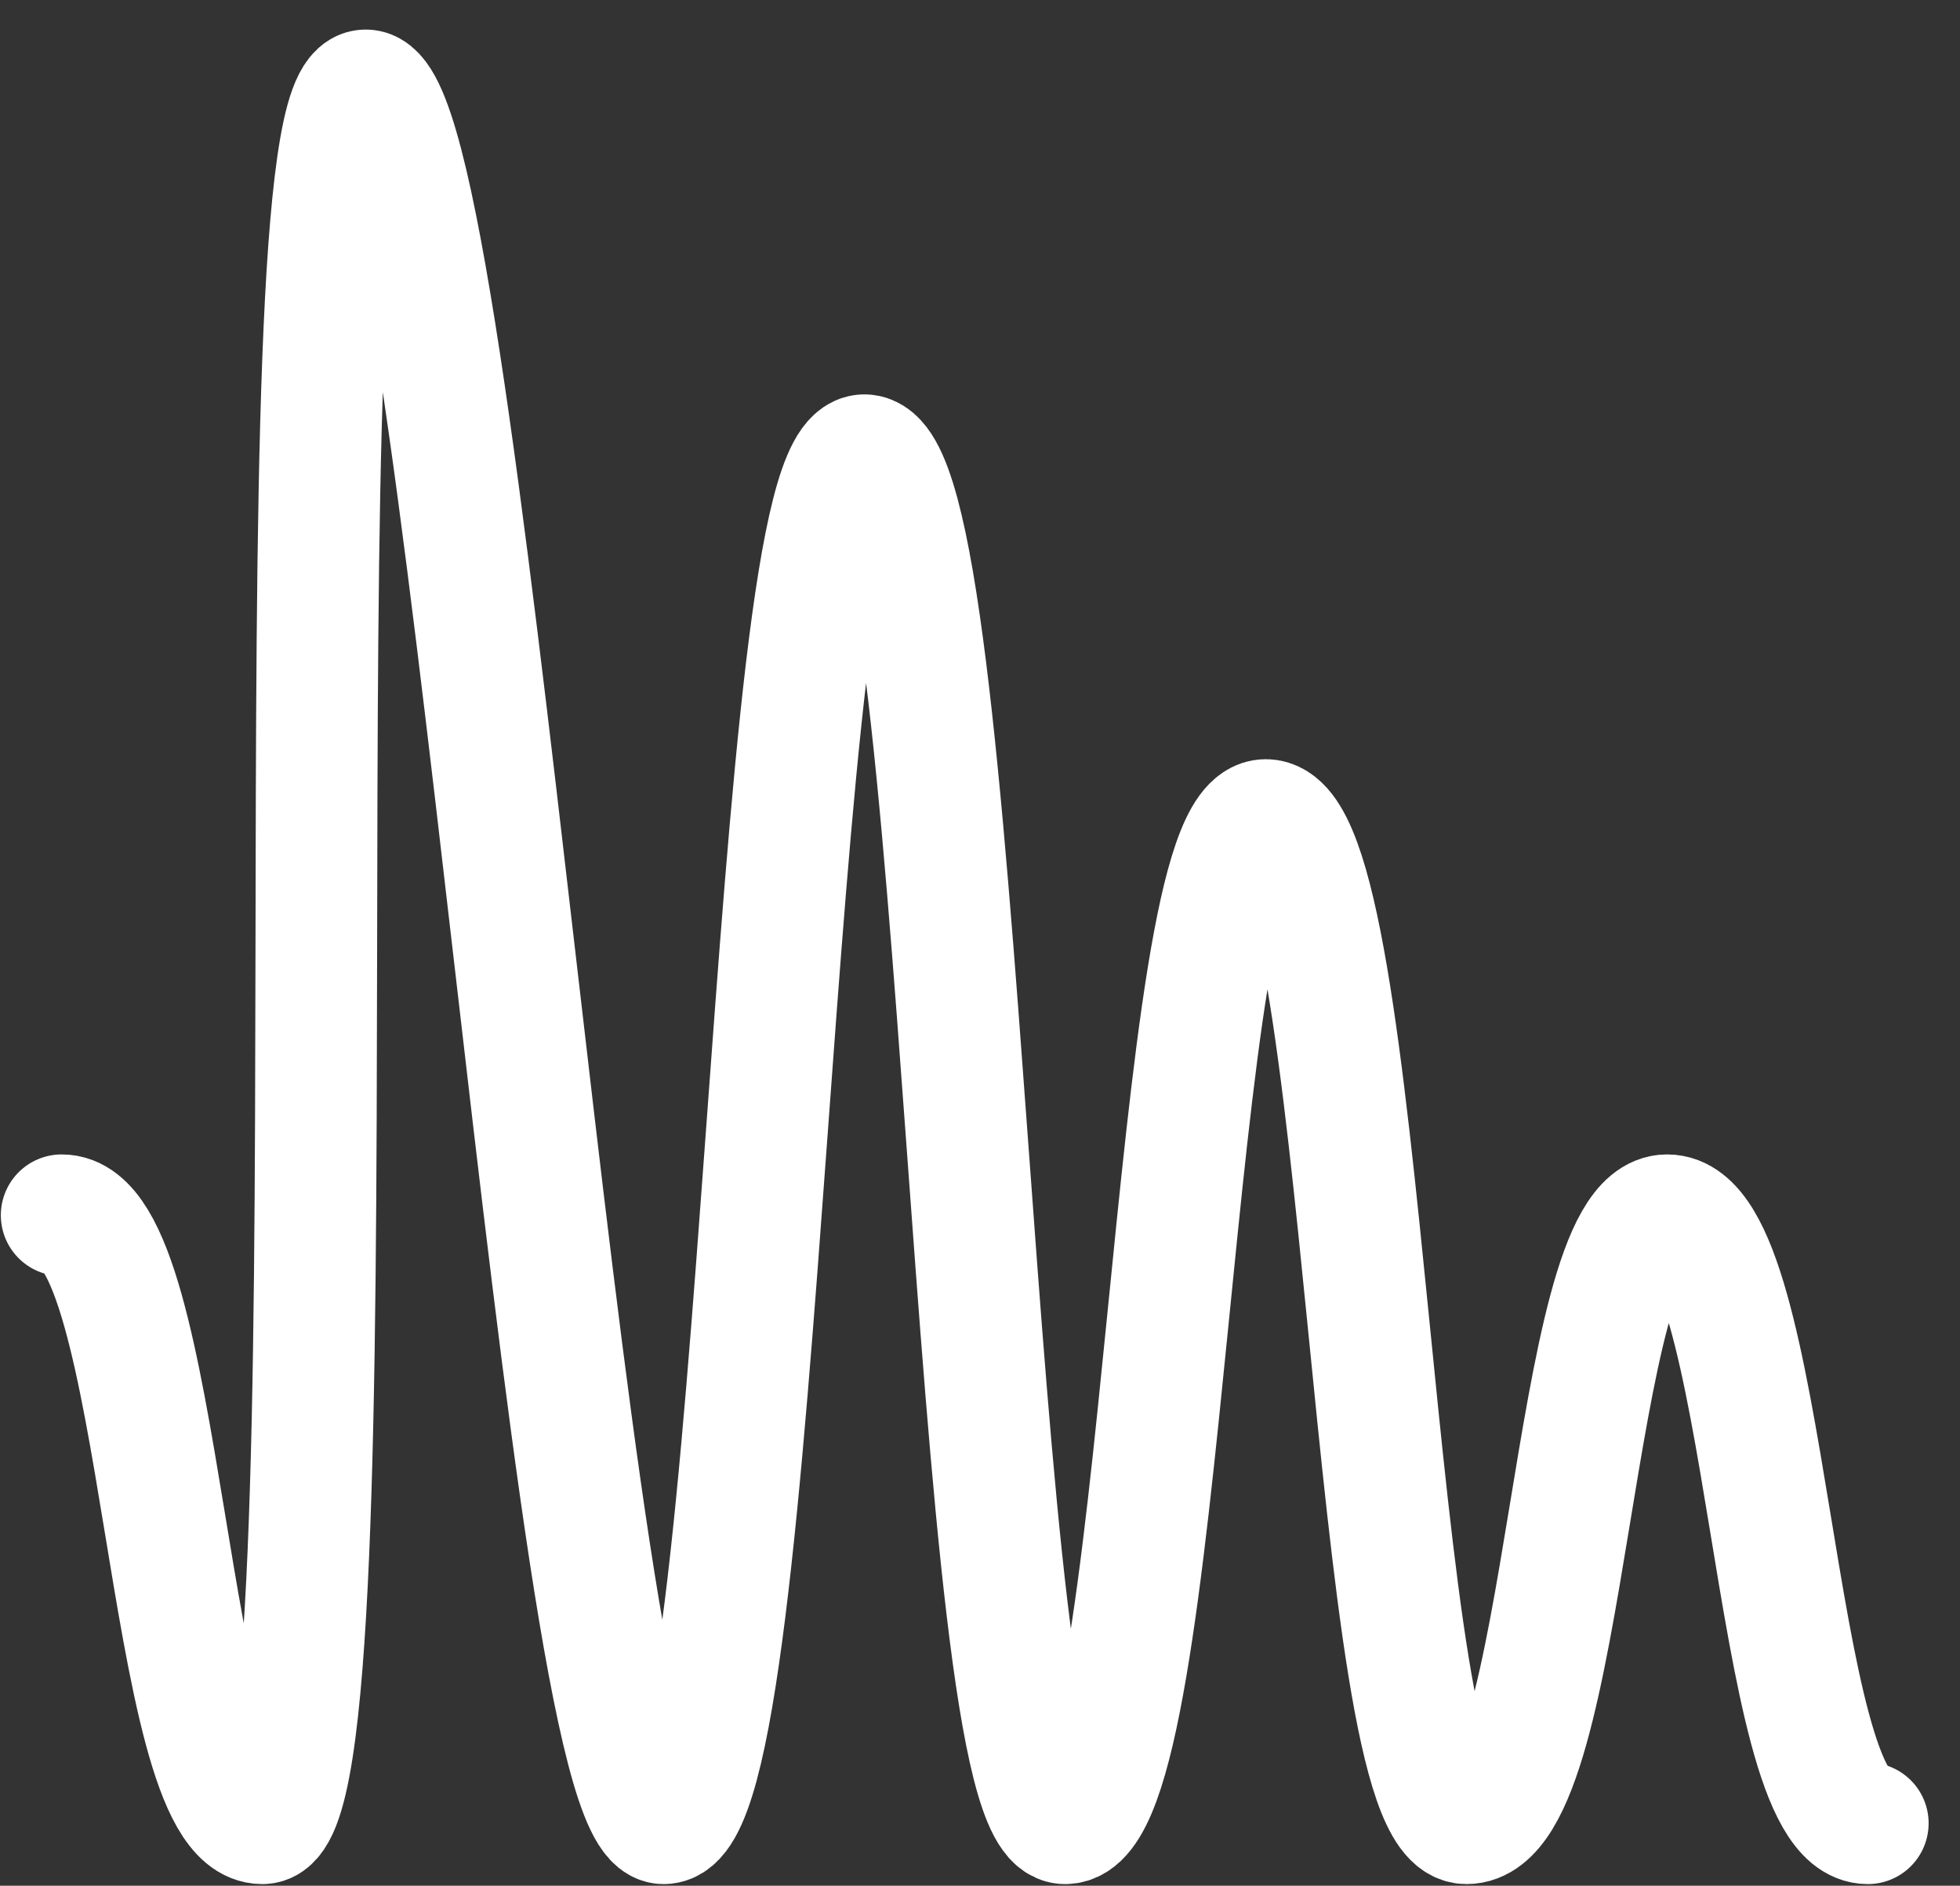 <svg width="53" height="51" viewBox="0 0 53 51" fill="none" xmlns="http://www.w3.org/2000/svg">
<rect x="0" y="0" width="53" height="51" fill="#333333" stroke="none"/>
<path d="M1.667 32.866C4.462 32.866 4.462 49.311 7.093 49.311C9.889 49.311 7.258 2.444 9.889 2.444C12.52 2.444 15.316 49.311 17.947 49.311C20.742 49.311 20.742 12.311 23.373 12.311C26.169 12.311 26.169 49.311 28.8 49.311C31.596 49.311 31.596 22.177 34.227 22.177C37.022 22.177 37.022 49.311 39.653 49.311C42.449 49.311 42.449 32.866 45.08 32.866C47.876 32.866 47.876 49.311 50.507 49.311" stroke="white" stroke-width="3.289" stroke-miterlimit="10" stroke-linecap="round" stroke-linejoin="round"/>
</svg>
